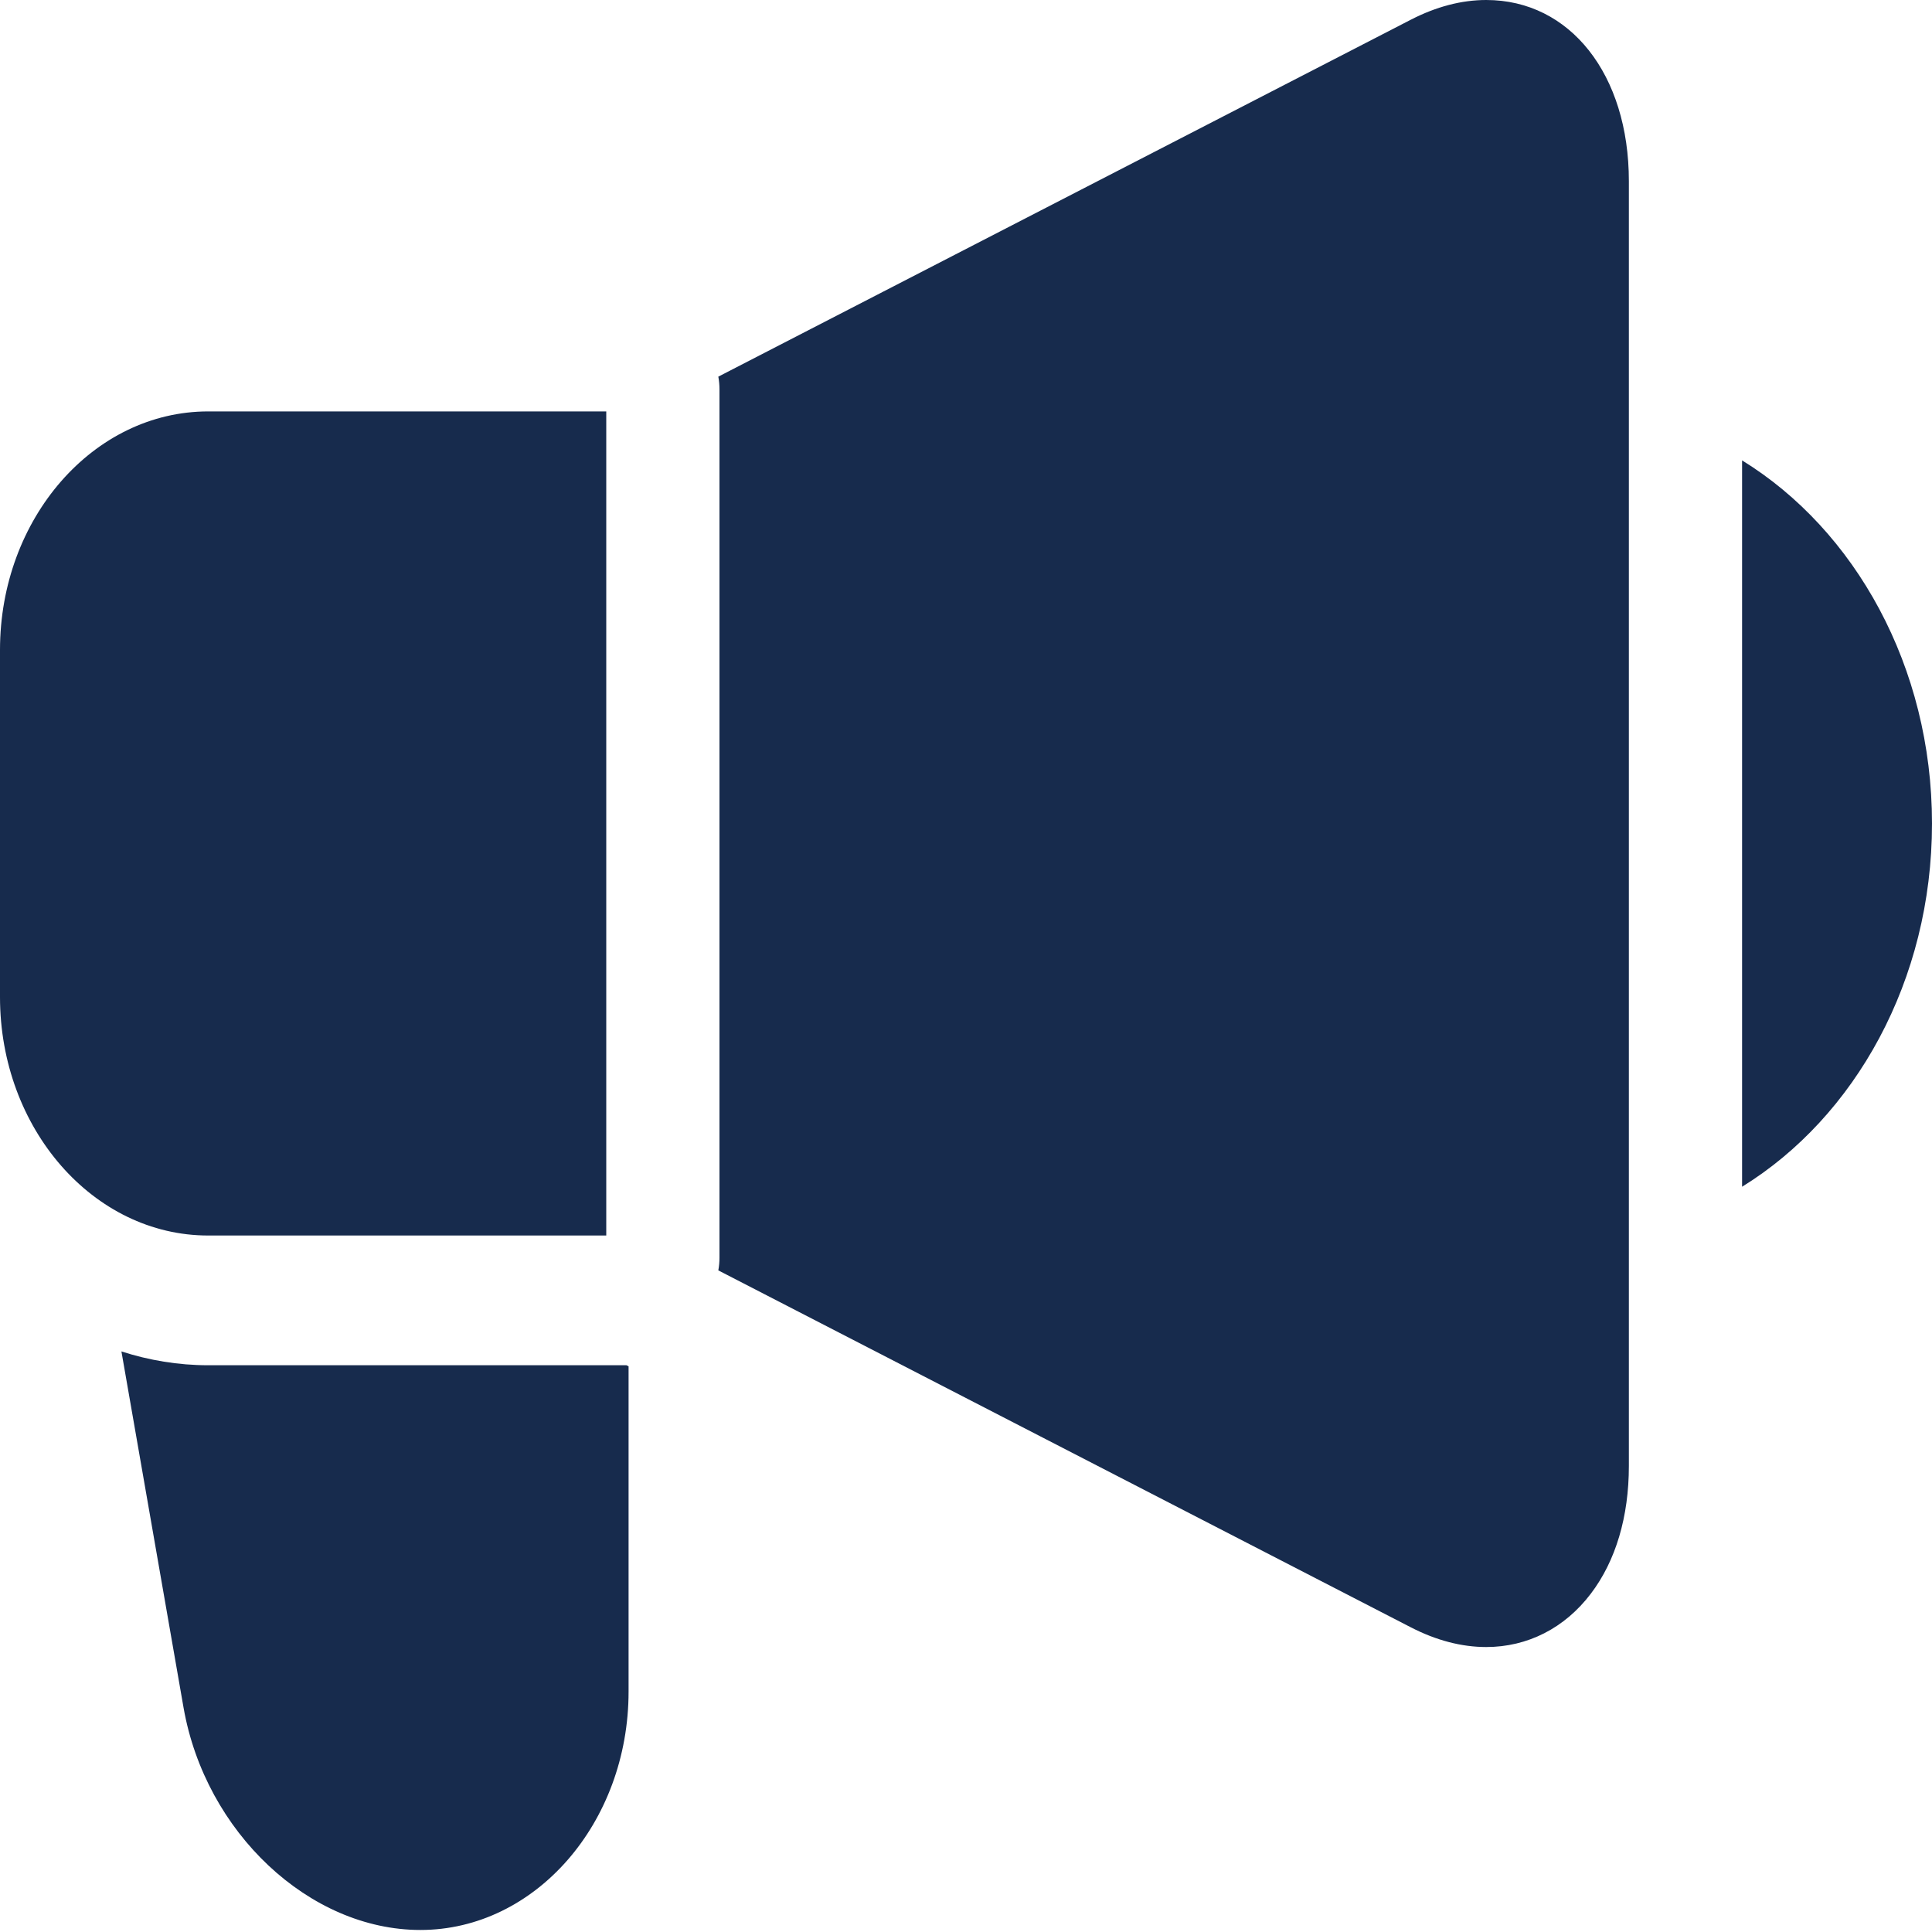 <?xml version="1.0" encoding="UTF-8"?>
<svg width="20px" height="20px" viewBox="0 0 20 20" version="1.1" xmlns="http://www.w3.org/2000/svg" xmlns:xlink="http://www.w3.org/1999/xlink">
    <title>icon/ilanlar</title>
    <defs>
        <path d="M4,0 L259,0 C261.209,-4.05812251e-16 263,1.791 263,4 L263,1029 C263,1031.209 261.209,1033 259,1033 L4,1033 C1.791,1033 2.705415e-16,1031.209 0,1029 L0,4 C-2.705415e-16,1.791 1.791,4.05812251e-16 4,0 Z" id="path-1"></path>
        <filter x="-9.5%" y="-1.9%" width="119.0%" height="104.8%" filterUnits="objectBoundingBox" id="filter-2">
            <feOffset dx="0" dy="15" in="SourceAlpha" result="shadowOffsetOuter1"></feOffset>
            <feGaussianBlur stdDeviation="2" in="shadowOffsetOuter1" result="shadowBlurOuter1"></feGaussianBlur>
            <feColorMatrix values="0 0 0 0 0.196   0 0 0 0 0.196   0 0 0 0 0.365  0 0 0 0.01 0" type="matrix" in="shadowBlurOuter1" result="shadowMatrixOuter1"></feColorMatrix>
            <feOffset dx="0" dy="5" in="SourceAlpha" result="shadowOffsetOuter2"></feOffset>
            <feGaussianBlur stdDeviation="7.5" in="shadowOffsetOuter2" result="shadowBlurOuter2"></feGaussianBlur>
            <feColorMatrix values="0 0 0 0 0   0 0 0 0 0   0 0 0 0 0  0 0 0 0.07 0" type="matrix" in="shadowBlurOuter2" result="shadowMatrixOuter2"></feColorMatrix>
            <feMerge>
                <feMergeNode in="shadowMatrixOuter1"></feMergeNode>
                <feMergeNode in="shadowMatrixOuter2"></feMergeNode>
            </feMerge>
        </filter>
    </defs>
    <g id="Maviyyo-Paneli" stroke="none" stroke-width="1" fill="none" fill-rule="evenodd">
        <g id="1GÖSTERGE-PANELİ" transform="translate(-208, -644)">
            <rect fill="#F6F9FC" x="0" y="0" width="1440" height="1637"></rect>
            <g id="Profil_Sol-Menü" transform="translate(150, 117)">
                <g id="Profil-Menü-Arka-Zemin" fill-rule="nonzero">
                    <use fill="black" fill-opacity="1" filter="url(#filter-2)" xlink:href="#path-1"></use>
                    <use fill="#FFFFFF" xlink:href="#path-1"></use>
                </g>
                <g id="Menü-Genel" transform="translate(56, 219)">
                    <g id="İlanlar" transform="translate(2, 308)" fill="#172B4D" fill-rule="nonzero">
                        <g id="Duyuru">
                            <path d="M18.034,4.766 L18.034,12.285 C19.203,11.564 20,10.149 20,8.525 C20,6.901 19.203,5.486 18.034,4.766 L18.034,4.766 Z" id="Path"></path>
                            <path d="M6.276,12.79 L6.276,4.259 L2.155,4.259 C0.967,4.259 0,5.367 0,6.728 L0,10.322 C0,11.683 0.967,12.79 2.155,12.79 L6.276,12.79 Z" id="Path"></path>
                            <path d="M14.605,0.204 L7.436,3.899 C7.444,3.942 7.448,3.986 7.448,4.032 L7.448,13.018 C7.448,13.064 7.444,13.108 7.436,13.151 L14.605,16.846 C14.867,16.981 15.13,17.05 15.385,17.05 C15.813,17.05 16.198,16.854 16.468,16.498 C16.726,16.159 16.862,15.701 16.862,15.175 L16.862,1.876 C16.862,0.771 16.254,-2.84217094e-14 15.385,-2.84217094e-14 C15.13,-2.84217094e-14 14.867,0.069 14.605,0.204 Z" id="Path"></path>
                            <path d="M2.155,14.133 C1.844,14.133 1.543,14.082 1.257,13.99 L1.9,17.677 C2.126,18.968 3.203,19.979 4.352,19.979 C5.54,19.979 6.507,18.872 6.507,17.511 L6.507,14.144 L6.485,14.133 L2.155,14.133 Z" id="Path"></path>
                        </g>
                    </g>
                    <g id="Tekne-ekle" transform="translate(0, 256)"></g>
                </g>
            </g>
        </g>
    </g>
</svg>